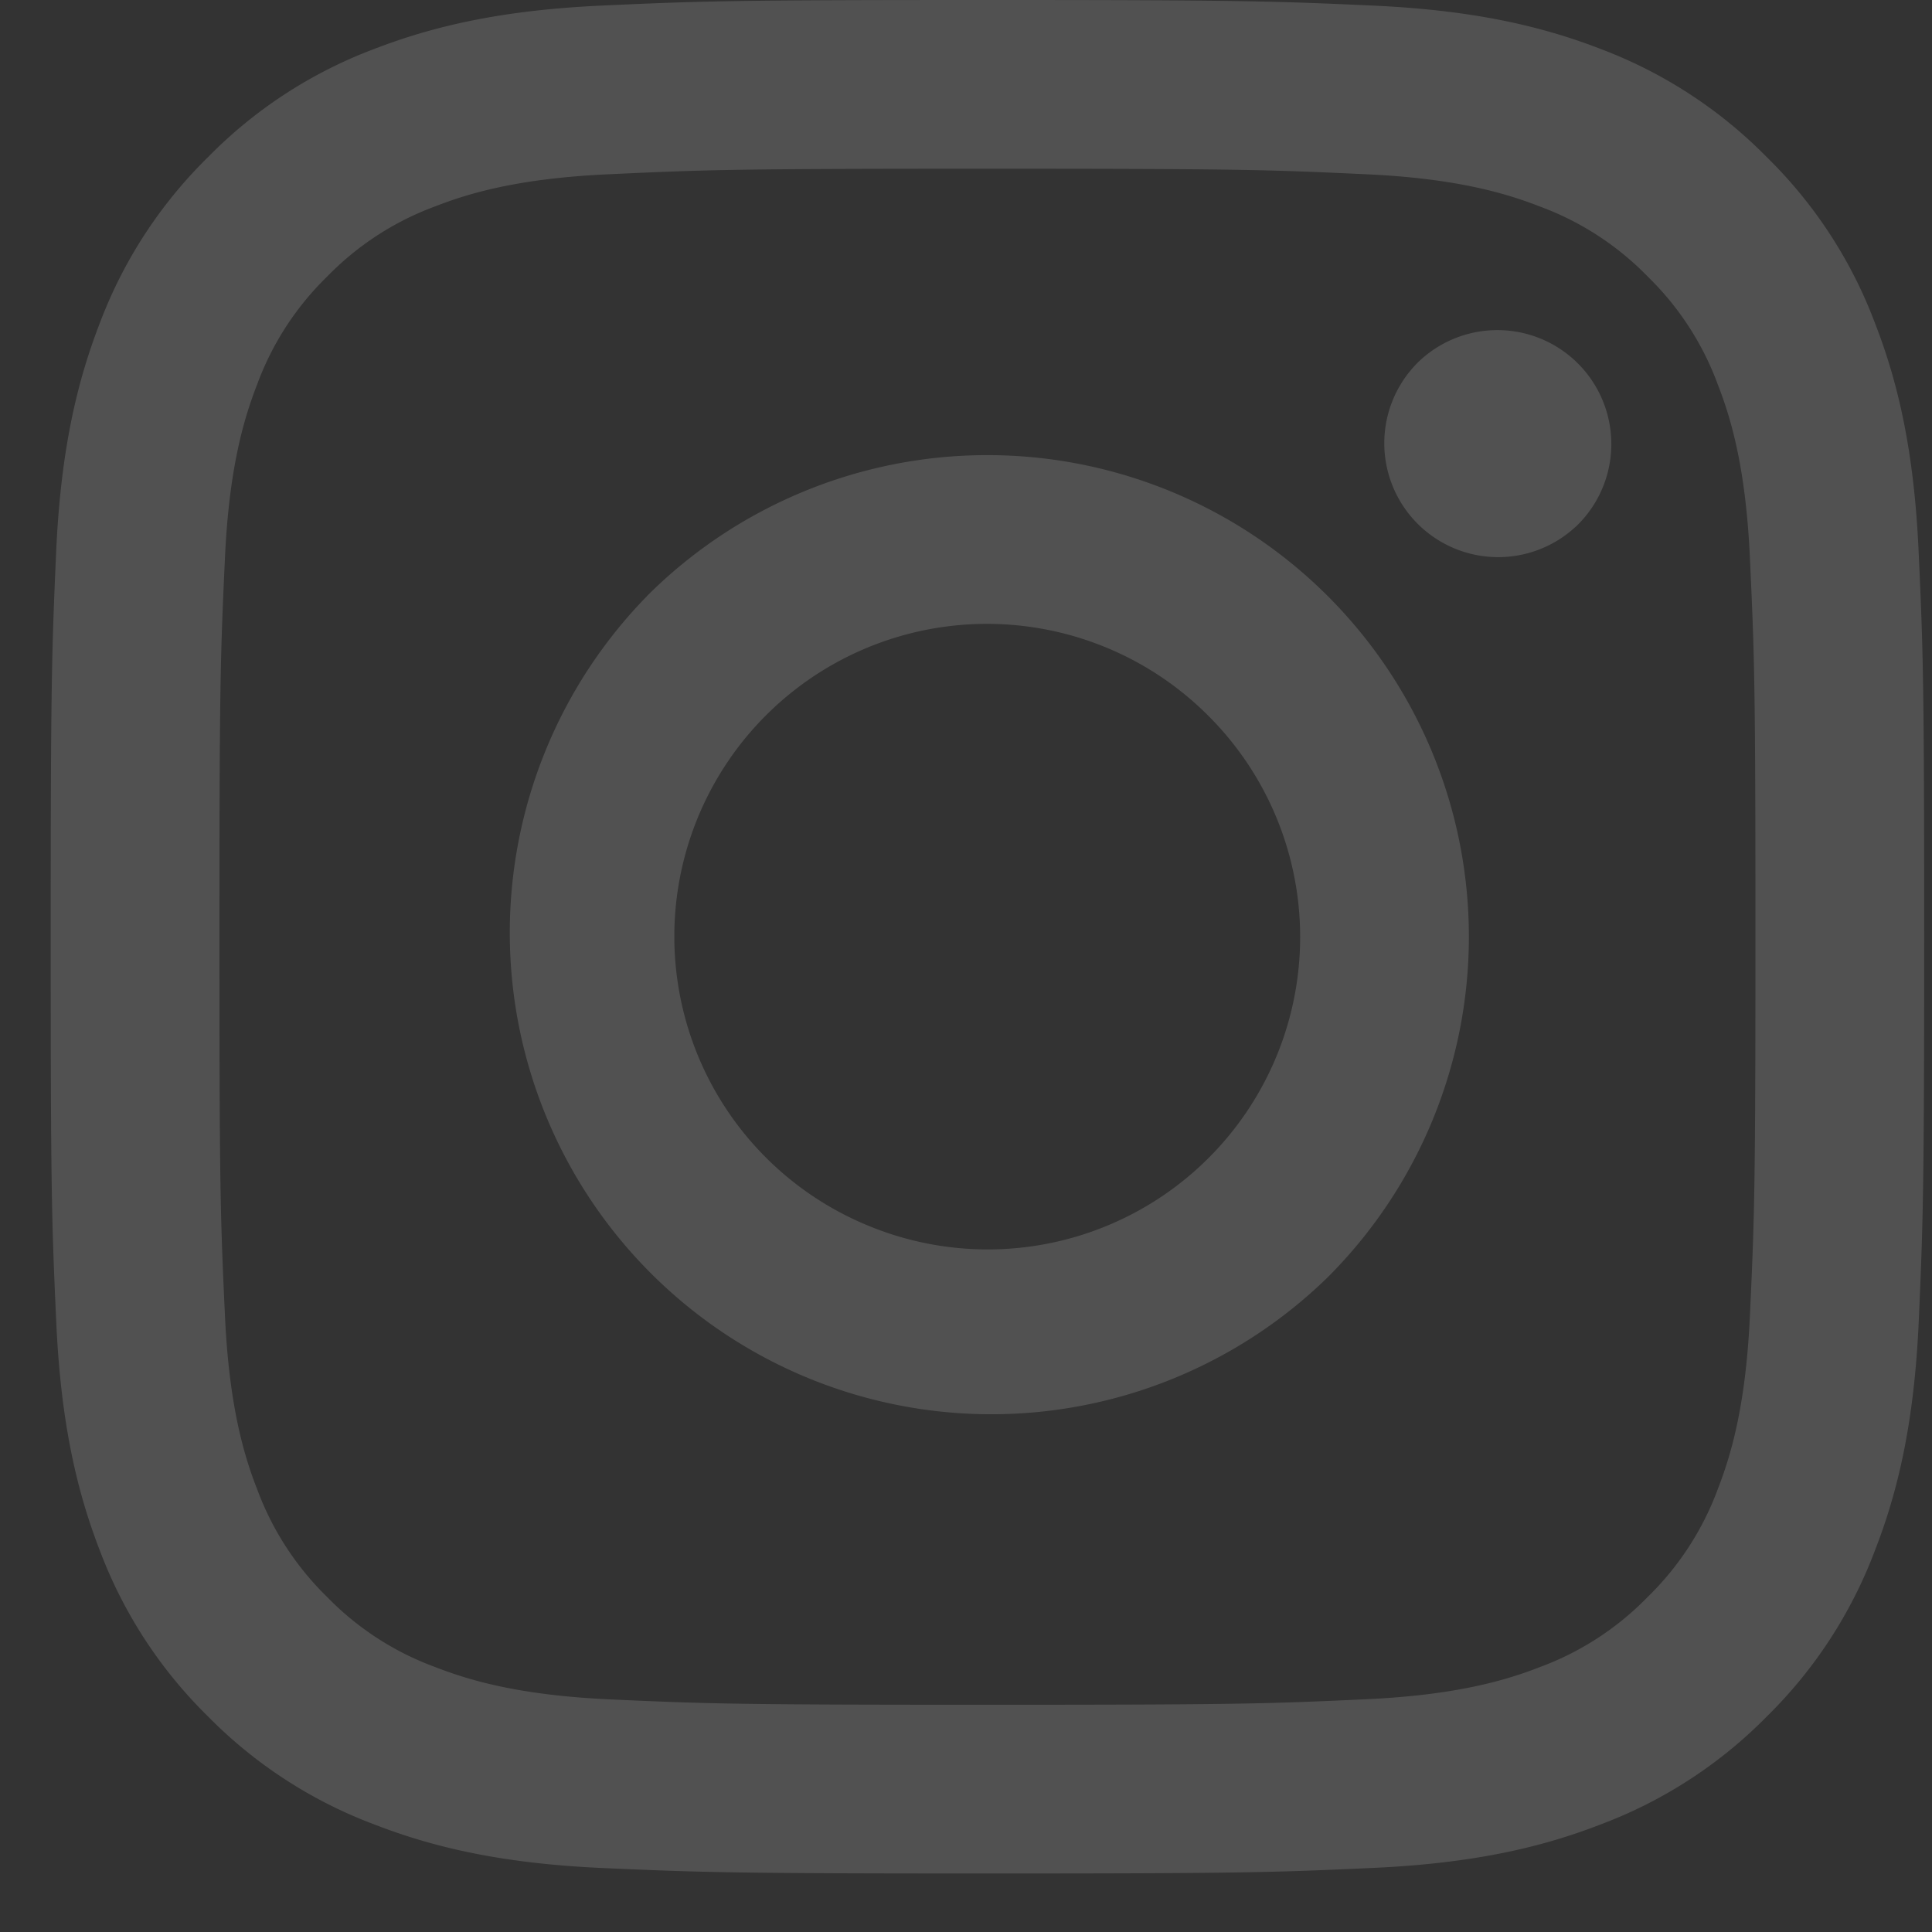 <svg width="21" height="21" fill="none" xmlns="http://www.w3.org/2000/svg"><rect width="100%" height="100%" fill="#333333" stroke="none"/><path fill-rule="evenodd" clip-rule="evenodd" d="M6.535.061C7.621.011 7.967 0 10.733 0c2.766 0 3.112.012 4.197.061 1.085.05 1.825.222 2.473.473a5.009 5.009 0 011.803 1.176 4.973 4.973 0 011.174 1.802c.252.648.424 1.388.474 2.471.05 1.088.061 1.434.061 4.2 0 2.765-.012 3.111-.06 4.197-.05 1.083-.223 1.824-.475 2.472a4.994 4.994 0 01-1.174 1.804 4.992 4.992 0 01-1.803 1.173c-.648.252-1.388.424-2.471.474-1.087.05-1.433.061-4.199.061s-3.112-.012-4.198-.06c-1.083-.05-1.823-.223-2.471-.475a4.995 4.995 0 01-1.804-1.173 4.99 4.99 0 01-1.175-1.803c-.251-.649-.423-1.389-.473-2.472-.05-1.088-.061-1.434-.061-4.199 0-2.766.012-3.112.06-4.197.05-1.085.223-1.825.474-2.473A4.995 4.995 0 012.26 1.709 4.991 4.991 0 014.063.534C4.71.284 5.45.111 6.534.061h.001zm8.313 1.833c-1.074-.05-1.396-.06-4.115-.06-2.719 0-3.04.01-4.115.06-.993.045-1.532.21-1.89.35a3.162 3.162 0 00-1.172.762 3.159 3.159 0 00-.76 1.17c-.14.36-.306.898-.351 1.892-.05 1.073-.06 1.396-.06 4.114 0 2.719.01 3.041.06 4.115.045.993.21 1.532.35 1.89.163.442.424.843.761 1.172.329.338.73.598 1.171.76.36.14.898.306 1.891.352 1.074.049 1.395.059 4.115.059s3.04-.01 4.114-.06c.994-.045 1.533-.21 1.892-.35a3.161 3.161 0 001.17-.761 3.17 3.17 0 00.762-1.171c.14-.36.305-.898.35-1.891.05-1.074.06-1.396.06-4.115 0-2.718-.01-3.04-.06-4.114-.045-.994-.21-1.532-.35-1.891a3.162 3.162 0 00-.761-1.171 3.16 3.16 0 00-1.171-.761c-.36-.14-.898-.306-1.892-.351zM9.431 13.32a3.396 3.396 0 003.703-5.54 3.398 3.398 0 10-3.703 5.54zm-2.4-6.84a5.234 5.234 0 117.402 7.402A5.234 5.234 0 017.032 6.48zm10.095-.753a1.238 1.238 0 10-1.7-1.801 1.238 1.238 0 001.7 1.8z" fill="#fff" fill-opacity=".15"/></svg>